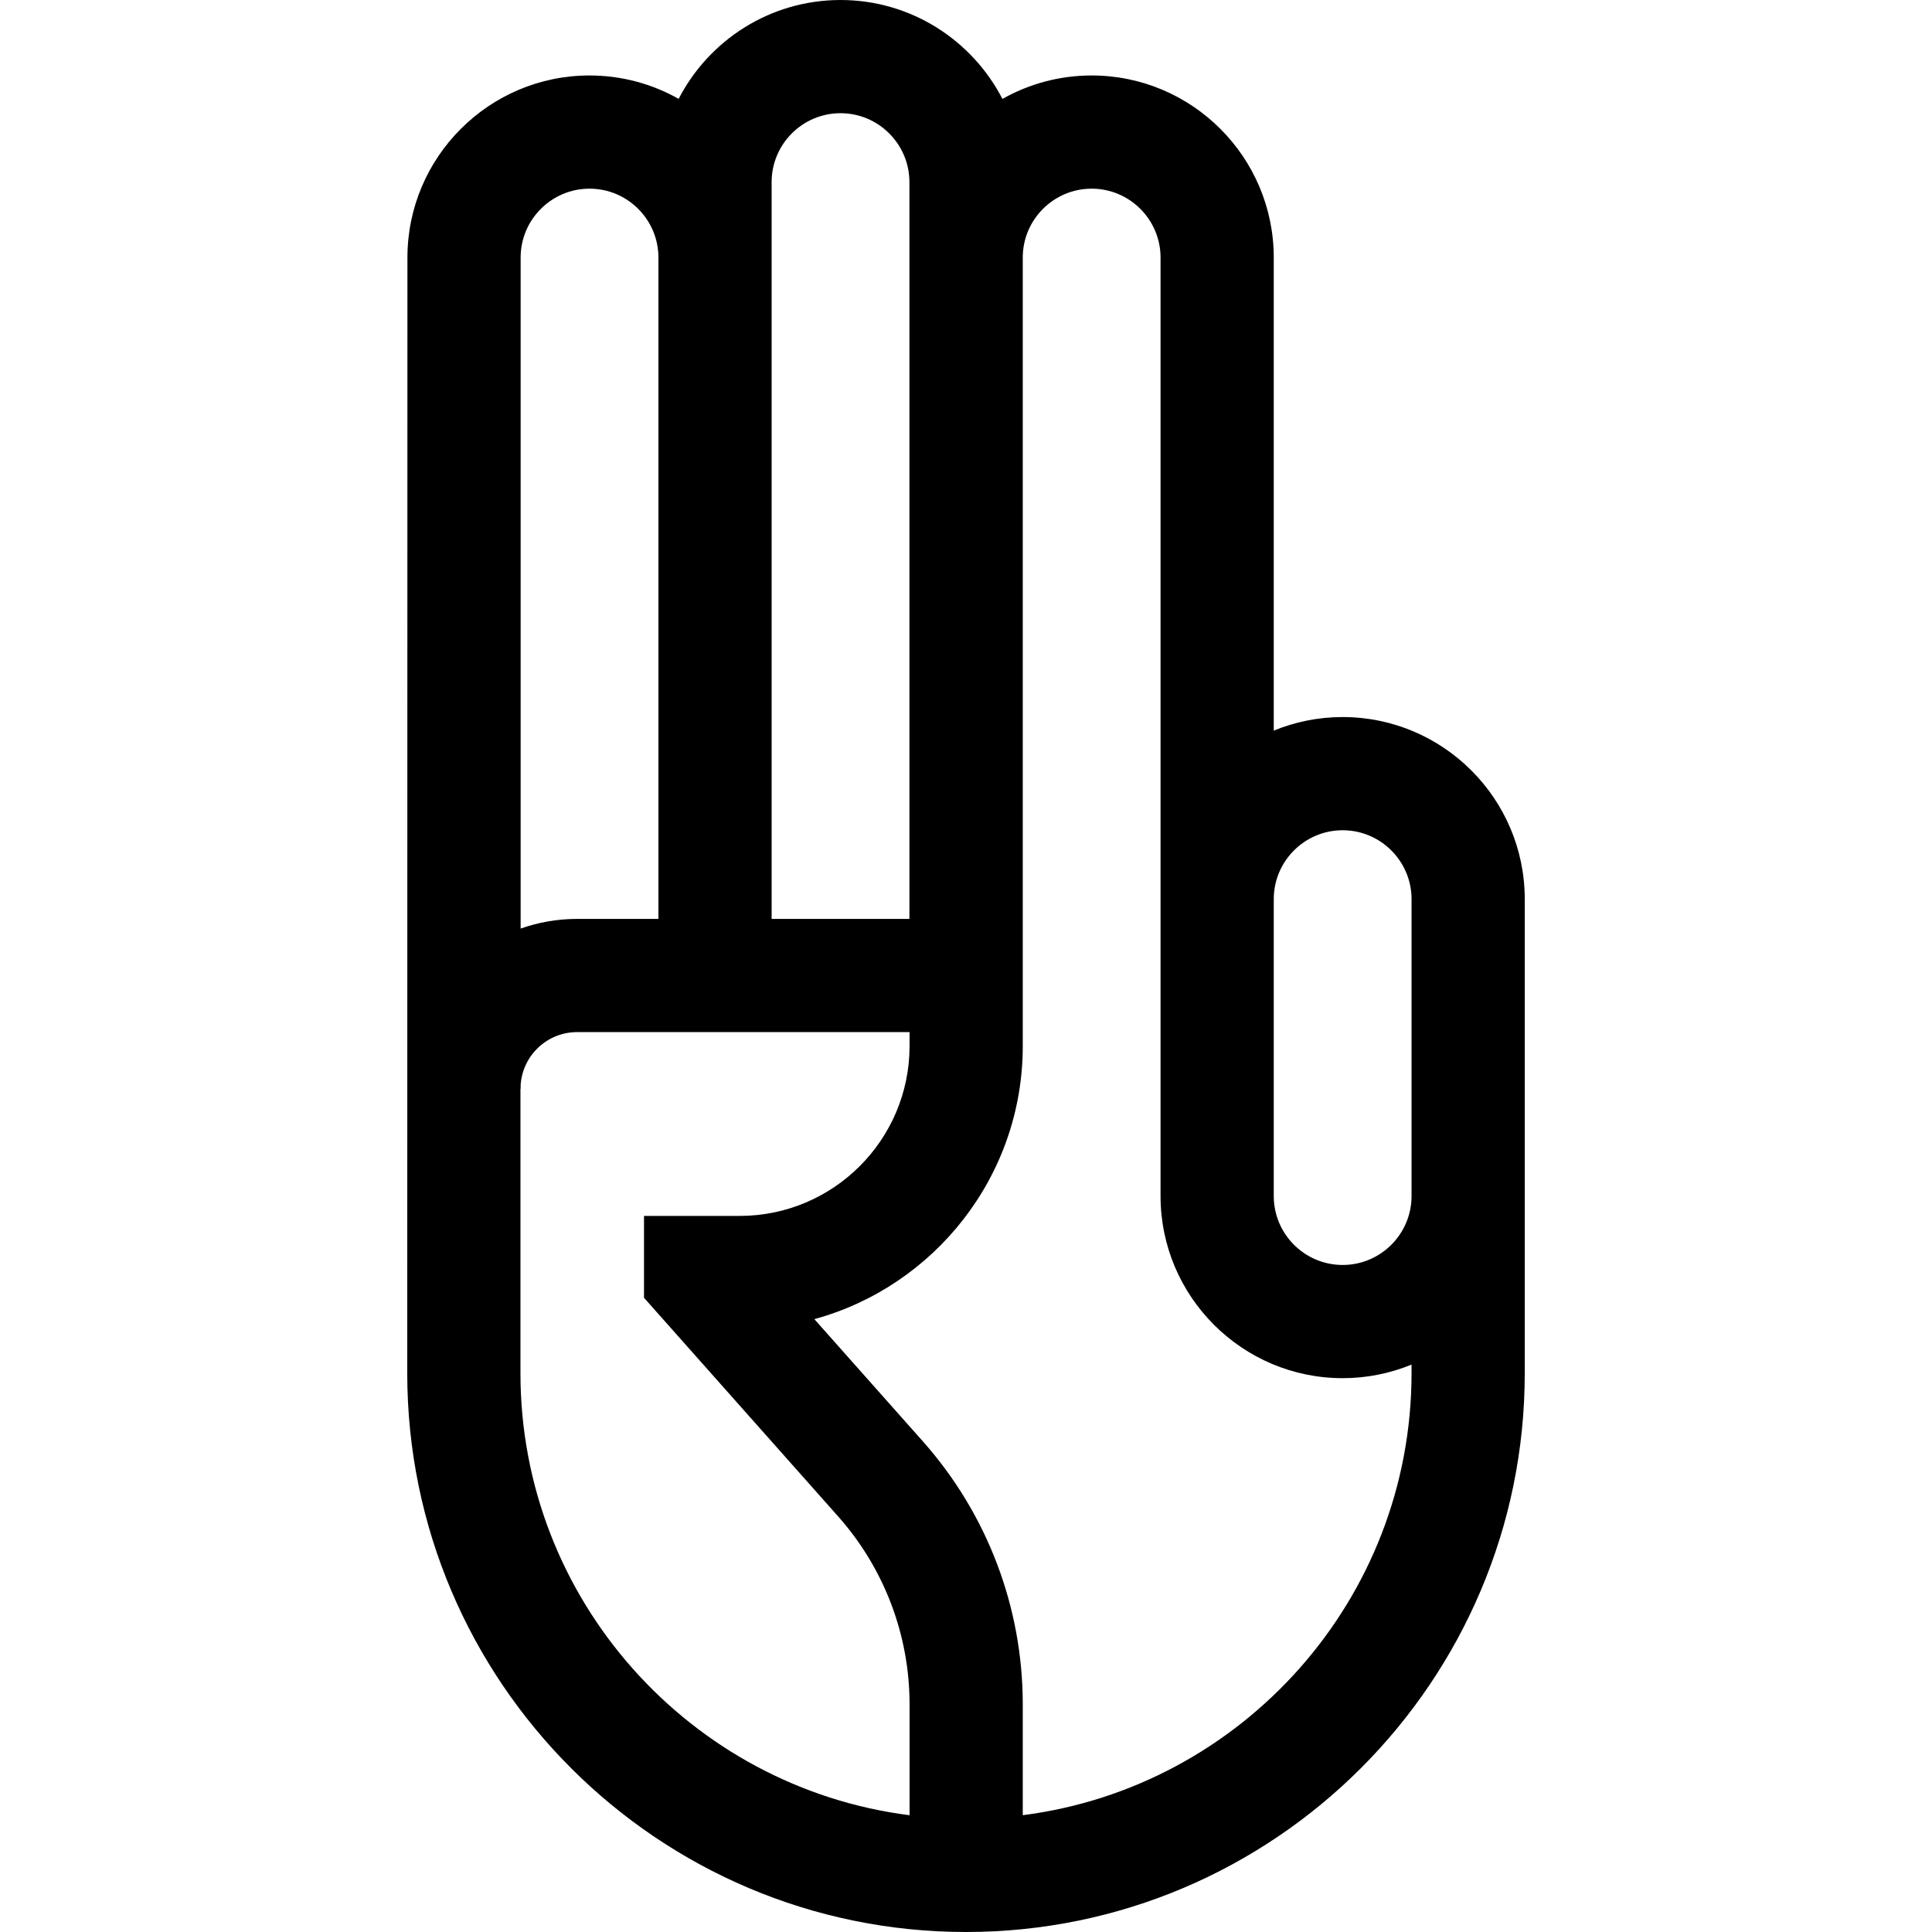 <svg id="Capa_1" enable-background="new 0 0 512 512" height="512" viewBox="0 0 512 512" width="512" xmlns="http://www.w3.org/2000/svg"><g><path d="m355.816 190.025c-6.459 0-12.622 1.285-18.258 3.598v-125.365c.001-26.61-21.648-48.258-48.257-48.258-8.588 0-16.652 2.265-23.646 6.214-8.022-15.55-24.238-26.214-42.907-26.214-18.663 0-34.874 10.657-42.899 26.198-6.987-3.939-15.041-6.198-23.618-6.198-26.609 0-48.258 21.648-48.258 48.258l-.048 295.668c.001 81.648 66.427 148.074 148.075 148.074s148.074-66.426 148.074-148.074v-125.643c0-26.609-21.648-48.258-48.258-48.258zm-151.327-141.767c0-10.067 8.19-18.258 18.258-18.258 10.067 0 18.258 8.19 18.258 18.258v195.261h-36.516zm-48.258 1.742c10.067 0 18.258 8.19 18.258 18.258v175.261h-21.563c-5.241 0-10.271.91-14.952 2.564v-177.825c0-10.068 8.19-18.258 18.257-18.258zm84.812 431.057c-58.069-7.374-103.117-57.092-103.117-117.131v-75.407h.048v-.945c.491-7.83 7-14.055 14.952-14.055h88.117v3.71c0 24.813-20.187 45-45 45h-25.373v21.698l51.457 57.954c12.199 13.739 18.917 31.423 18.917 49.796v29.38zm30-.011v-29.369c0-25.721-9.405-50.479-26.483-69.714l-28.748-32.378c31.793-8.697 55.23-37.842 55.23-72.356v-208.971c0-10.067 8.19-18.258 18.258-18.258s18.258 8.19 18.258 18.258v248.713c0 26.609 21.648 48.258 48.258 48.258 6.459 0 12.622-1.285 18.258-3.598v2.295c0 60.012-45.001 109.71-103.031 117.12zm103.031-164.075c0 10.067-8.19 18.258-18.258 18.258s-18.258-8.19-18.258-18.258v-78.688c0-10.067 8.19-18.258 18.258-18.258s18.258 8.19 18.258 18.258z"/></g></svg>